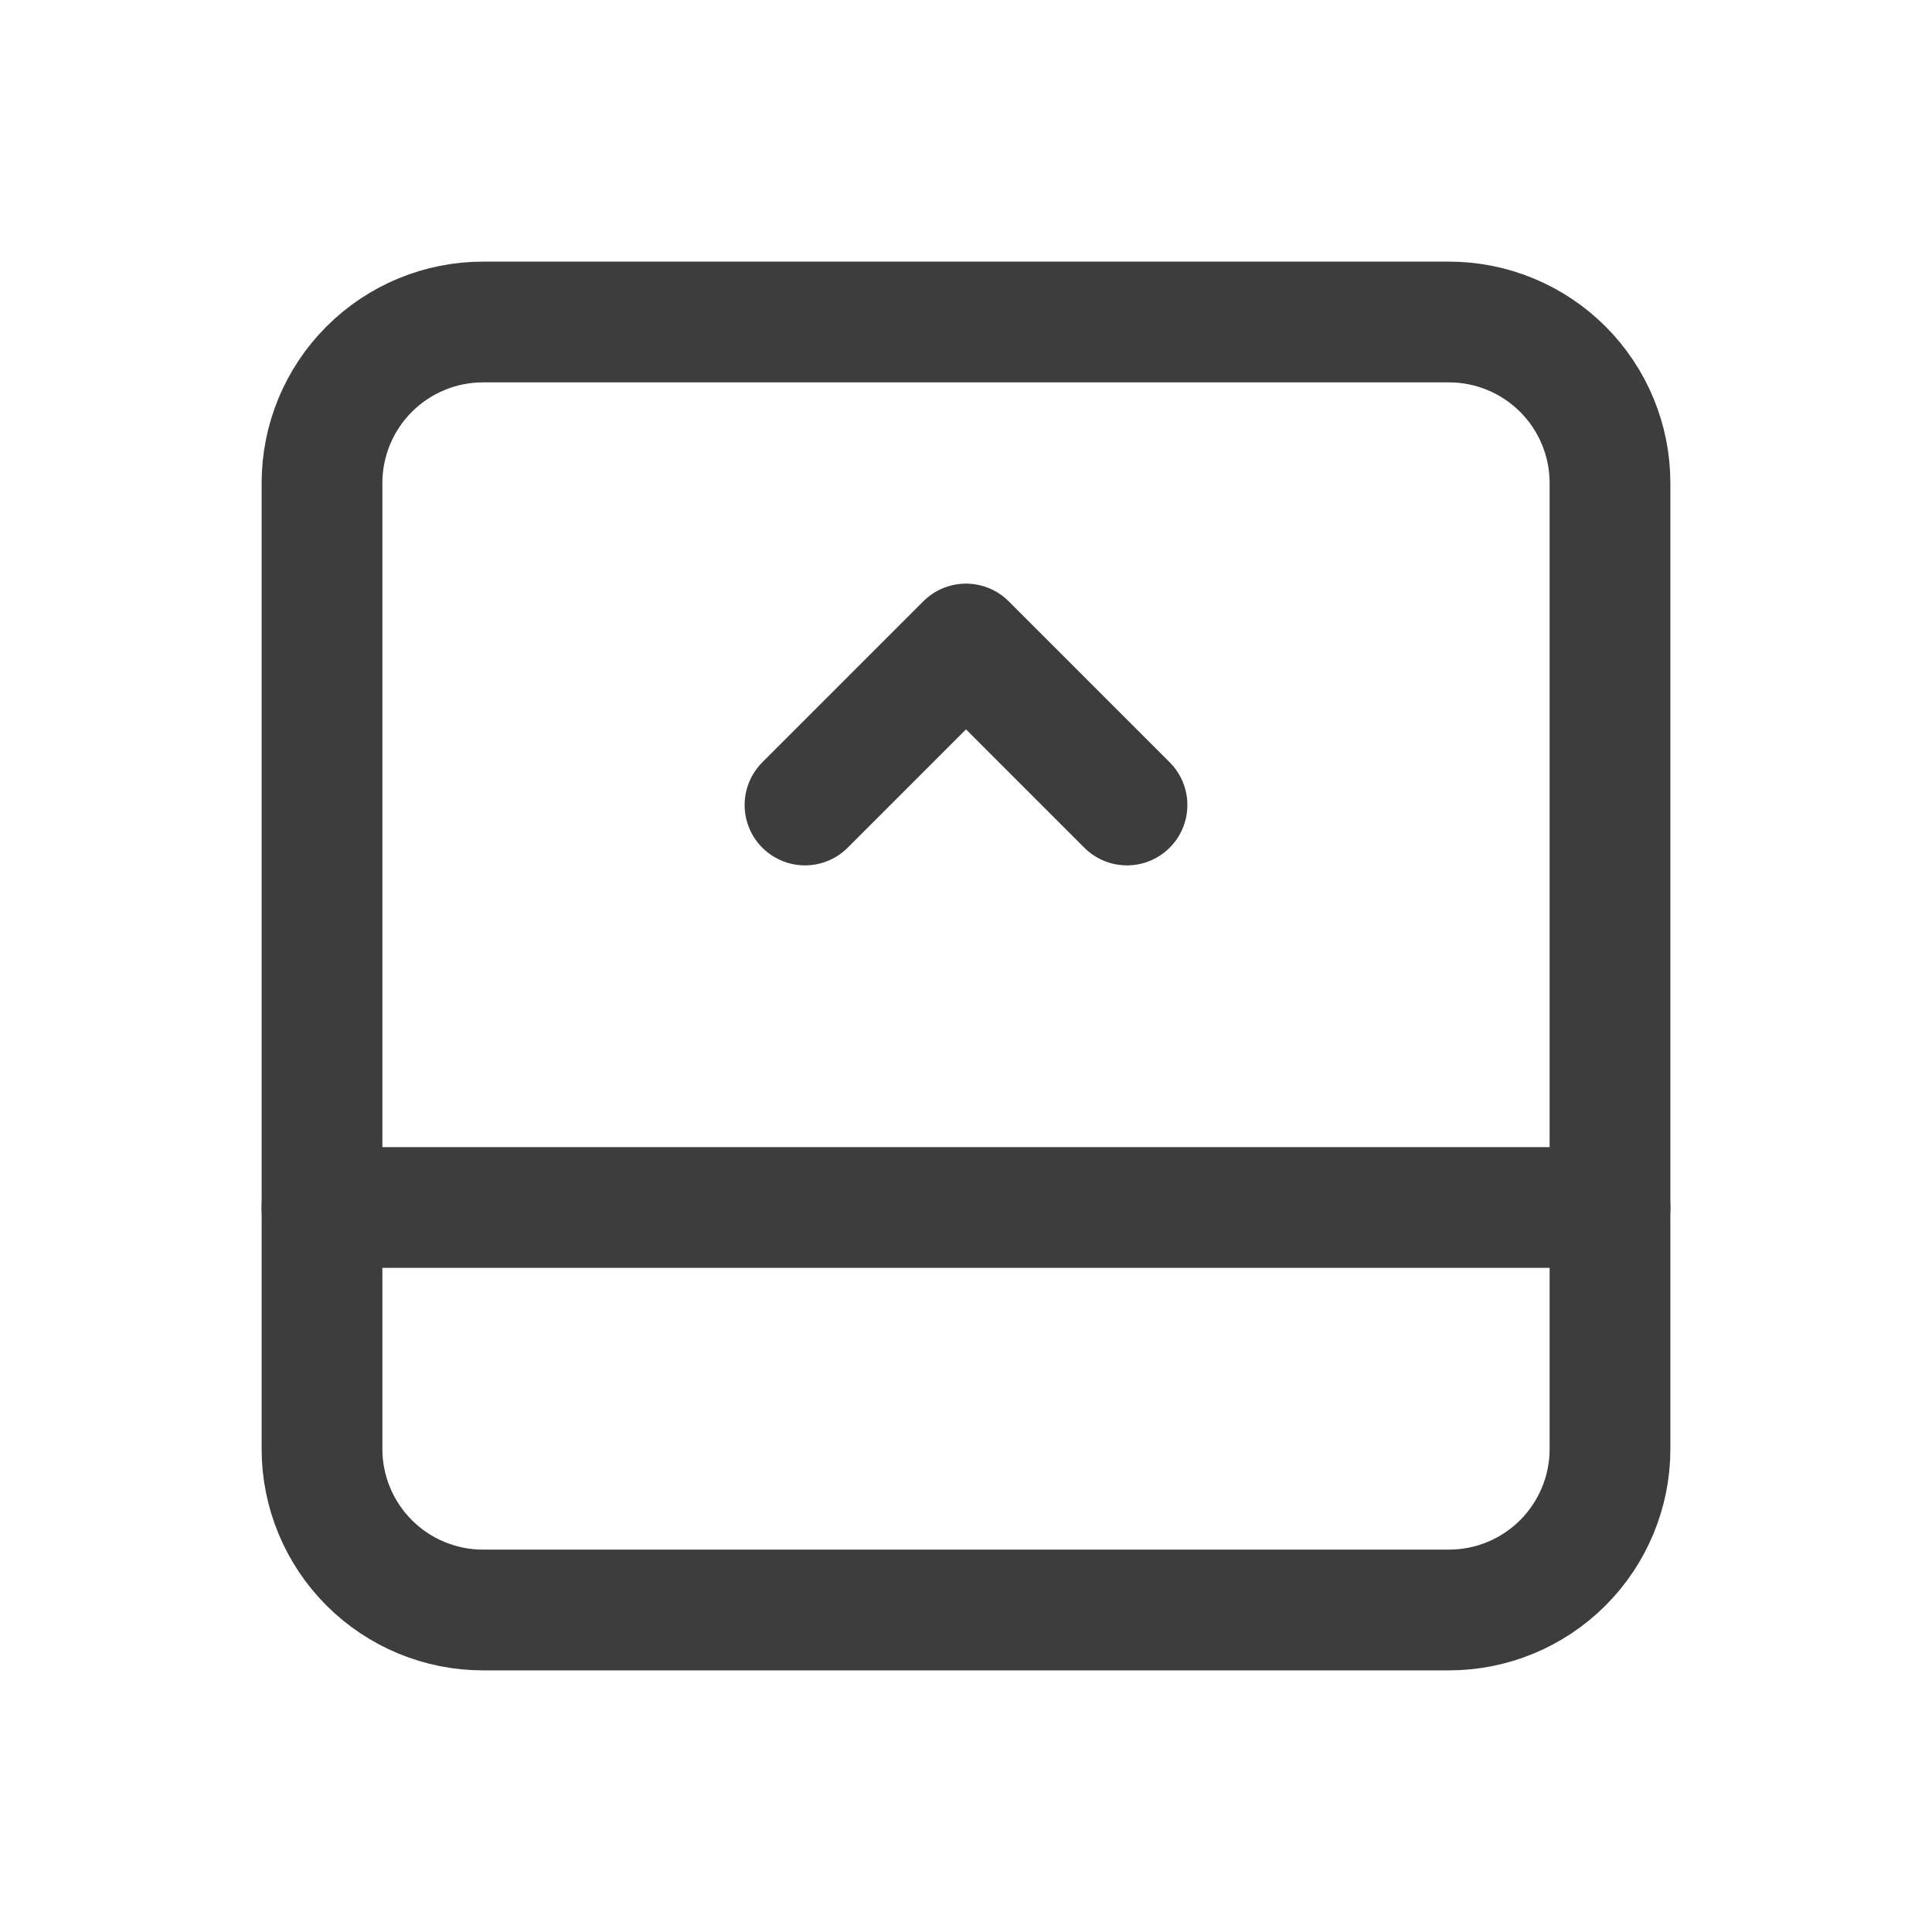 <svg width="24" height="24" viewBox="0 0 24 24" fill="none" xmlns="http://www.w3.org/2000/svg">
<path d="M20 6V18C20 18.53 19.789 19.039 19.414 19.414C19.039 19.789 18.53 20 18 20H6C5.47 20 4.961 19.789 4.586 19.414C4.211 19.039 4 18.53 4 18V6C4 5.47 4.211 4.961 4.586 4.586C4.961 4.211 5.47 4 6 4H18C18.53 4 19.039 4.211 19.414 4.586C19.789 4.961 20 5.47 20 6Z" stroke="#3D3D3D" stroke-width="1.5" stroke-linecap="round" stroke-linejoin="round"/>
<path d="M20 15H4" stroke="#3D3D3D" stroke-width="1.5" stroke-linecap="round" stroke-linejoin="round"/>
<path d="M14 10L12 8L10 10" stroke="#3D3D3D" stroke-width="1.5" stroke-linecap="round" stroke-linejoin="round"/>
</svg>
